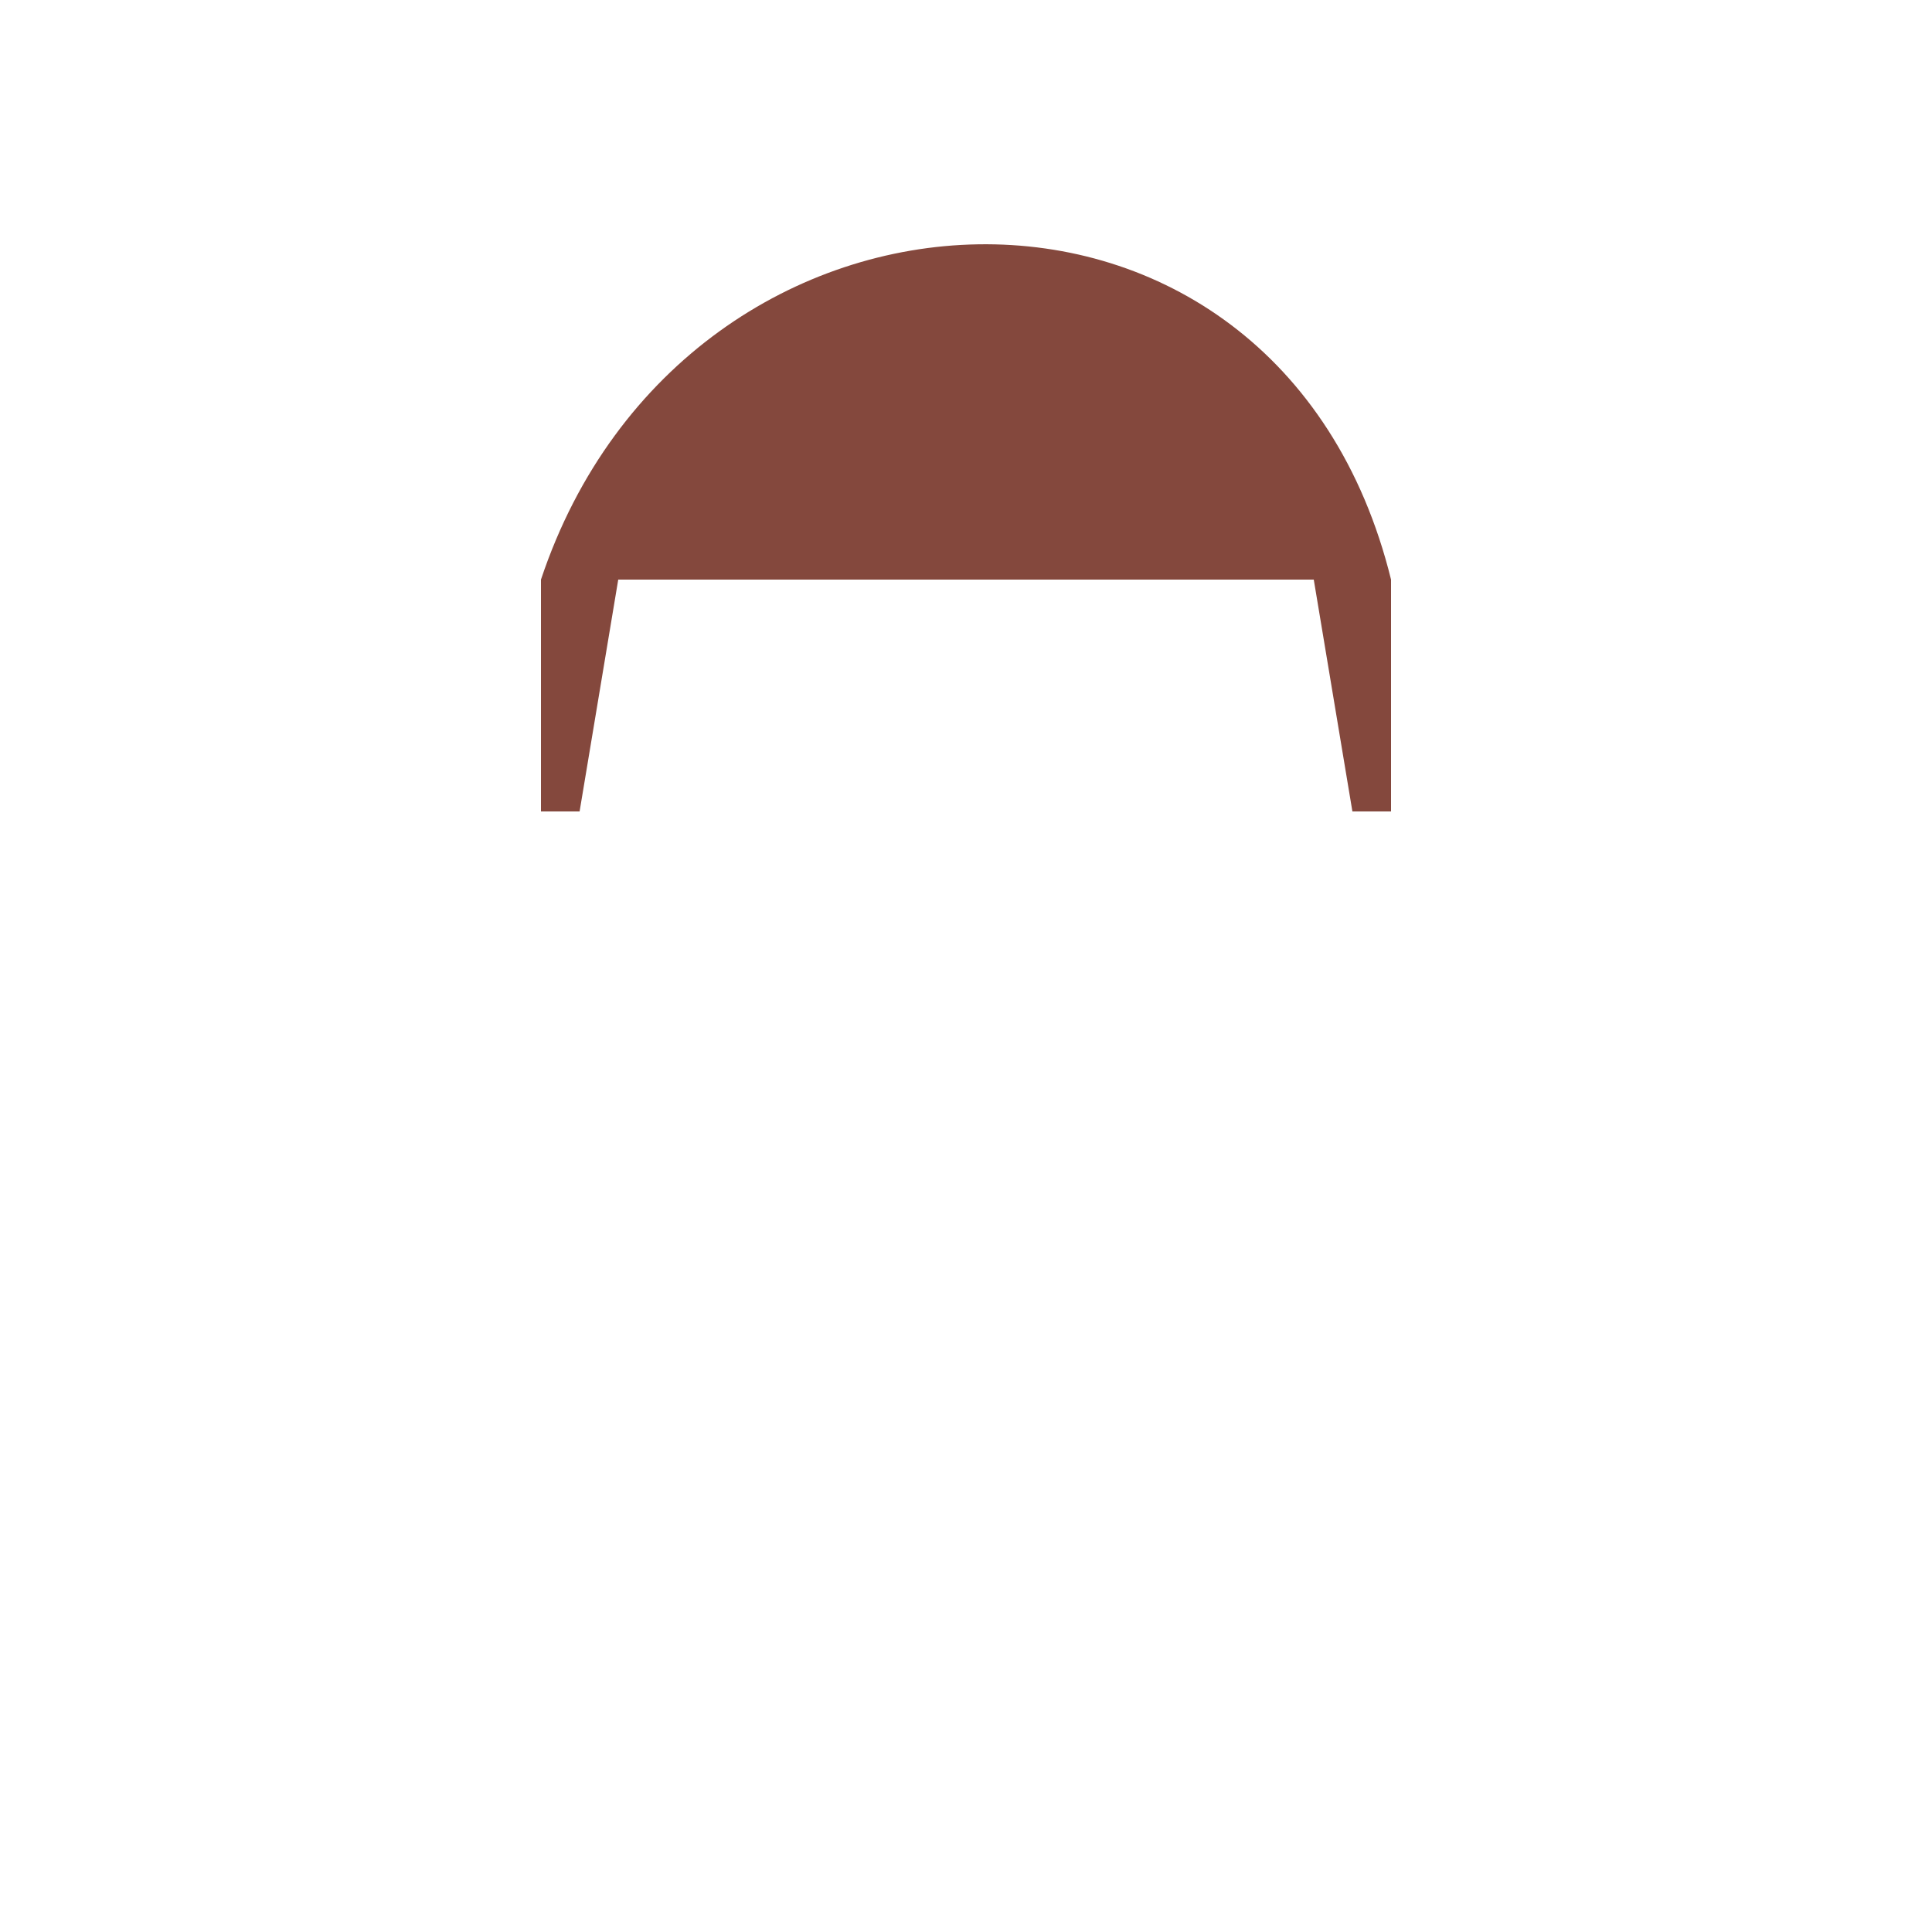 <?xml version="1.0" encoding="UTF-8" standalone="no"?>
<svg width="100%" height="100%" viewBox="0 0 200 200" version="1.1" xmlns="http://www.w3.org/2000/svg" xmlns:xlink="http://www.w3.org/1999/xlink" xml:space="preserve" xmlns:serif="http://www.serif.com/" style="fill-rule:evenodd;clip-rule:evenodd;stroke-linejoin:round;stroke-miterlimit:1.414;">
    <g id="Hairs">
        <g id="hair-07">
            <path d="M56,60c15.055,-45.073 76.304,-47.482 88,0l-88,0Z" style="fill:#84483d;" />
            <path d="M56,84l4,0l4,-24l-8,0l0,24Z" style="fill:#84483d;" />
            <path d="M144,84l-4,0l-4,-24l8,0l0,24Z" style="fill:#84483d;" />
        </g>
    </g>
</svg>
